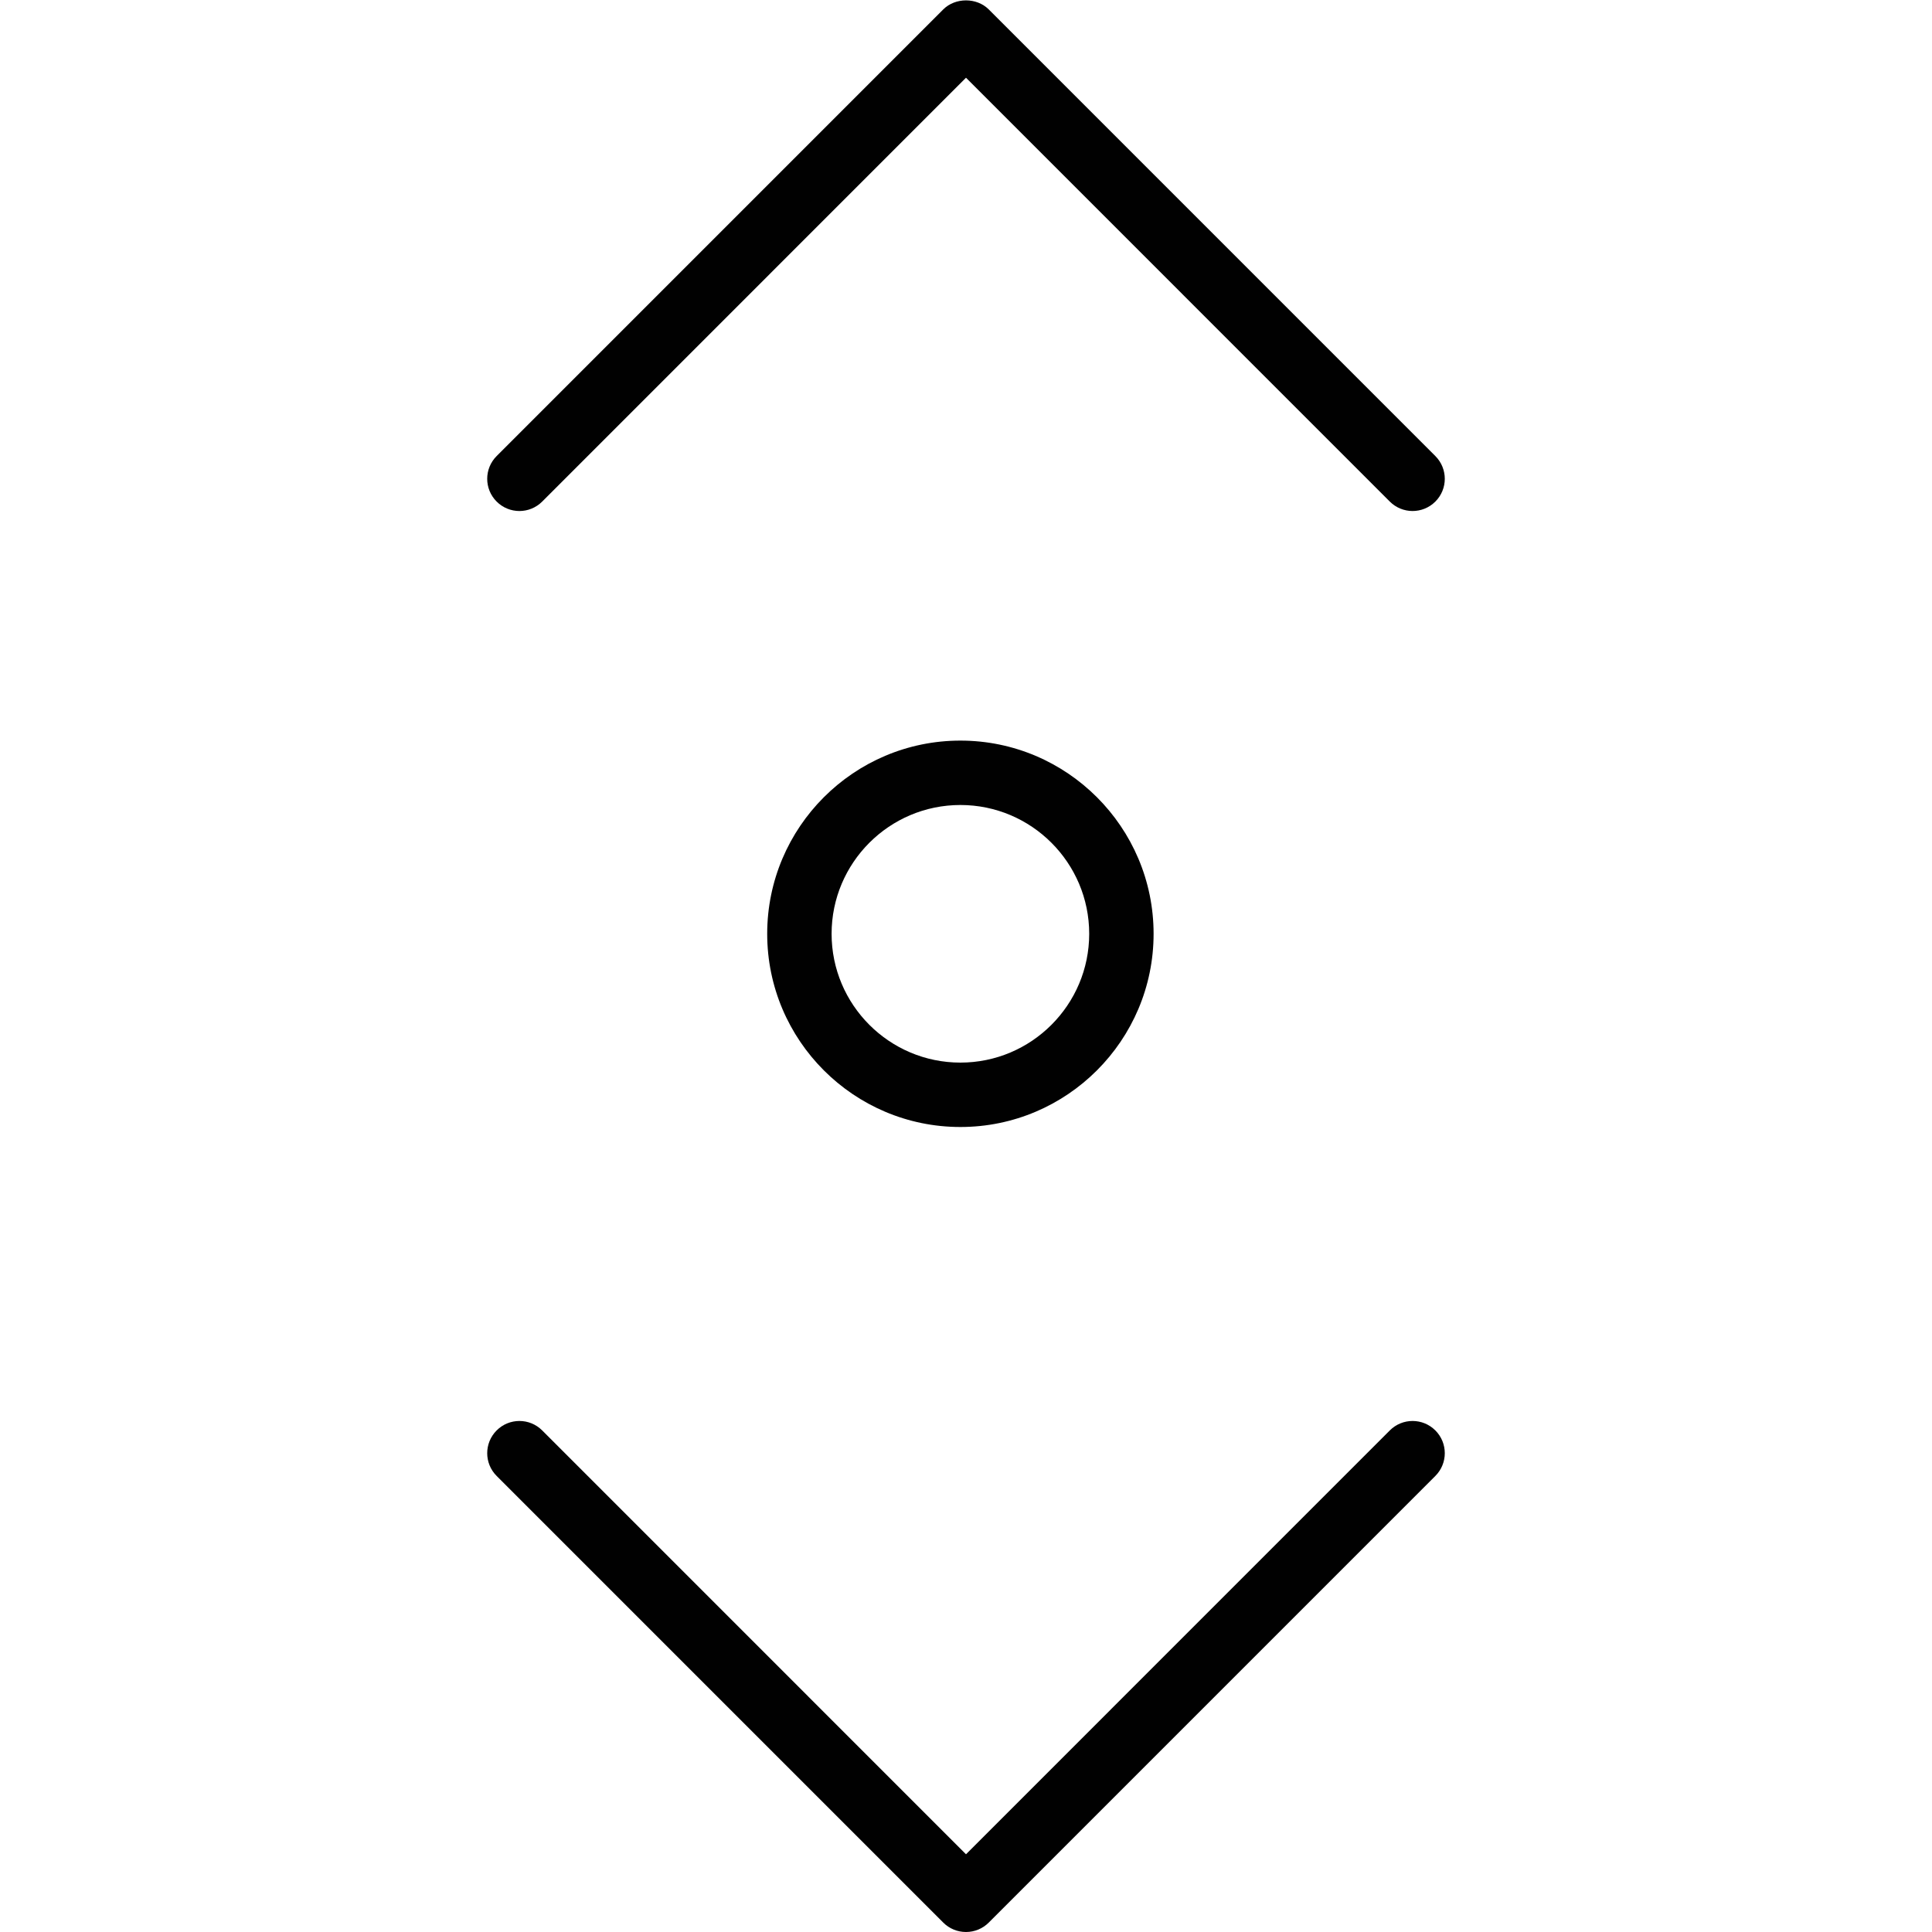 <?xml version="1.0" encoding="utf-8"?>
<!-- Generator: Adobe Illustrator 17.0.0, SVG Export Plug-In . SVG Version: 6.00 Build 0)  -->
<!DOCTYPE svg PUBLIC "-//W3C//DTD SVG 1.1//EN" "http://www.w3.org/Graphics/SVG/1.1/DTD/svg11.dtd">
<svg version="1.1" id="Layer_1" xmlns="http://www.w3.org/2000/svg" xmlns:xlink="http://www.w3.org/1999/xlink" x="0px" y="0px"
	 width="60px" height="60px" viewBox="0 0 60 60" enable-background="new 0 0 60 60" xml:space="preserve">
<g>
	<path fill="#010101" d="M23.826,29c0,3.309,2.691,6,6,6s6-2.691,6-6s-2.691-6-6-6S23.826,25.691,23.826,29z M33.826,29
		c0,2.206-1.794,4-4,4c-2.206,0-4-1.794-4-4c0-2.206,1.794-4,4-4C32.032,25,33.826,26.794,33.826,29z"/>
	<path fill="#010101" d="M43.869,15.87c0.256,0,0.512-0.098,0.707-0.293c0.391-0.391,0.391-1.023,0-1.414L30.707,0.293
		c-0.375-0.375-1.039-0.375-1.414,0l-13.869,13.87c-0.391,0.391-0.391,1.023,0,1.414c0.391,0.391,1.023,0.391,1.414,0L30,2.414
		l13.162,13.163C43.357,15.772,43.613,15.87,43.869,15.87z"/>
	<path fill="#010101" d="M15.424,45.837l13.869,13.87C29.48,59.895,29.734,60,30,60c0.266,0,0.519-0.105,0.707-0.293l13.869-13.87
		c0.391-0.391,0.391-1.023,0-1.414c-0.391-0.391-1.023-0.391-1.414,0L30,57.586L16.838,44.423c-0.391-0.391-1.023-0.391-1.414,0
		C15.033,44.814,15.033,45.447,15.424,45.837z"/>
</g>
</svg>
